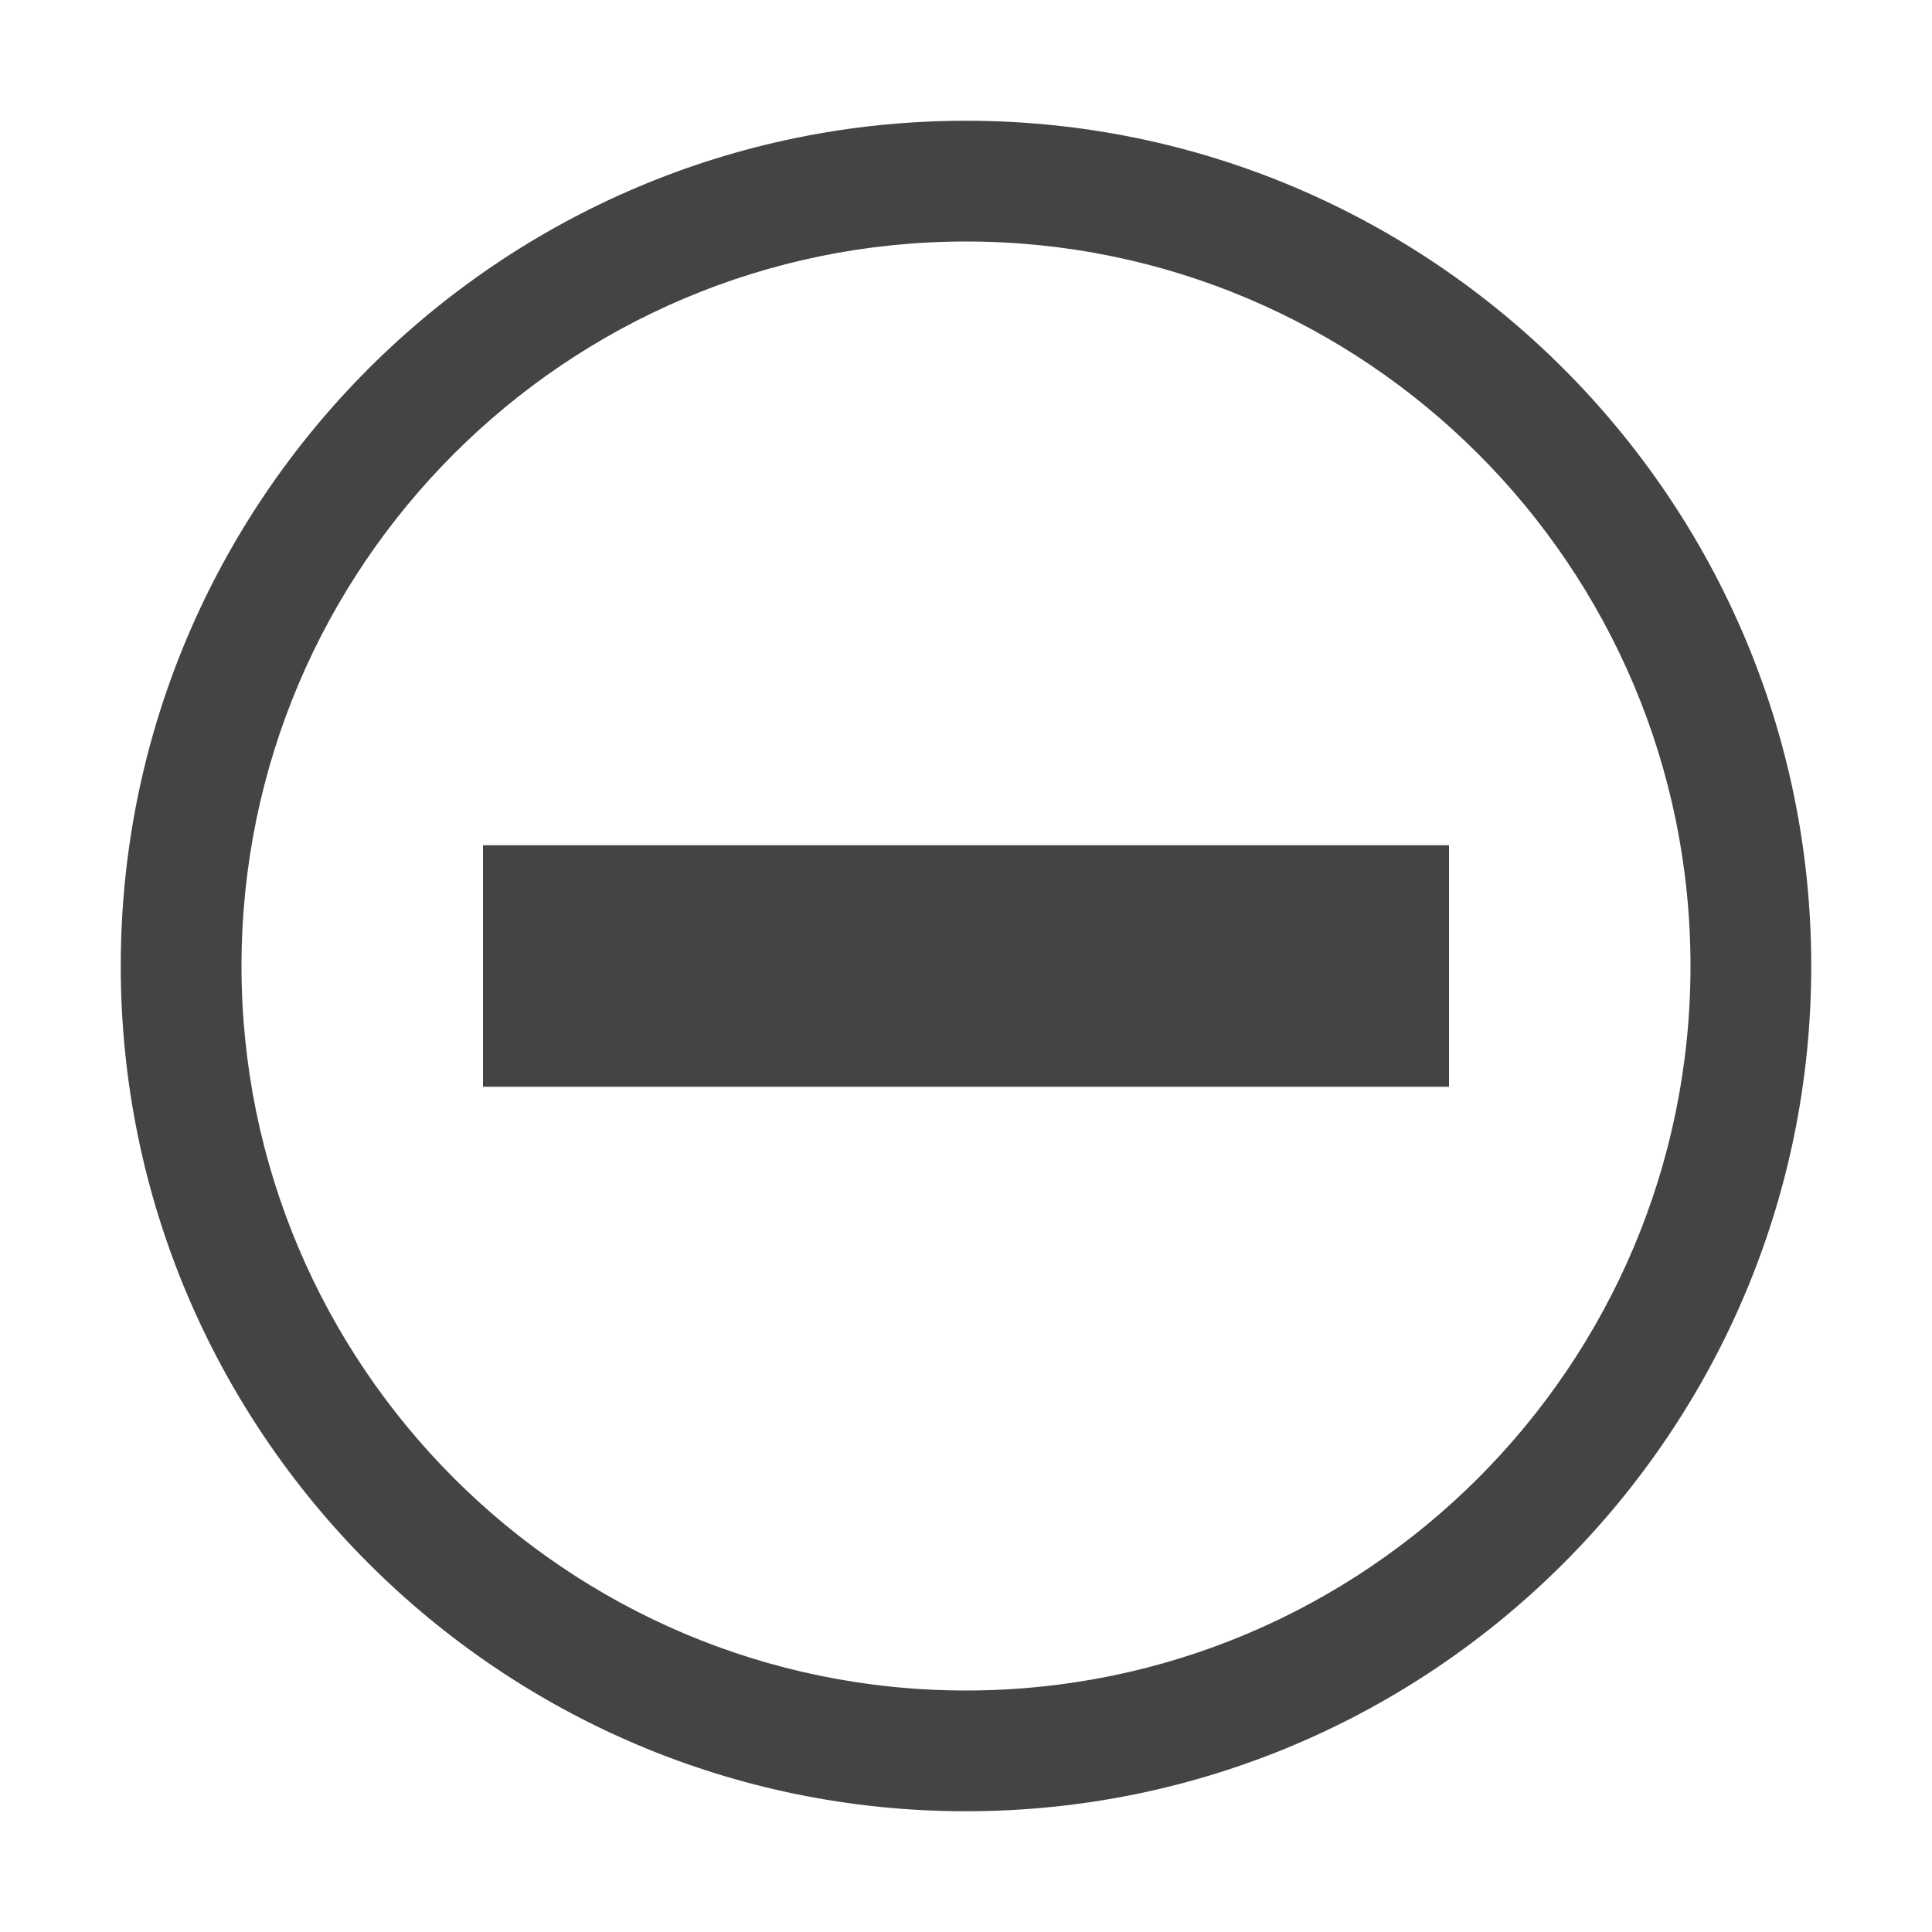 <svg xmlns="http://www.w3.org/2000/svg" width="16" height="16"><path d="M8 1C4.14 1 1 4.14 1 8s3.14 7 7 7 7-3.14 7-7-3.14-7-7-7zm0 1c3.31 0 6 2.69 6 6s-2.69 6-6 6-6-2.69-6-6 2.69-6 6-6zM4 7v2h8V7z" fill="#444"/></svg>